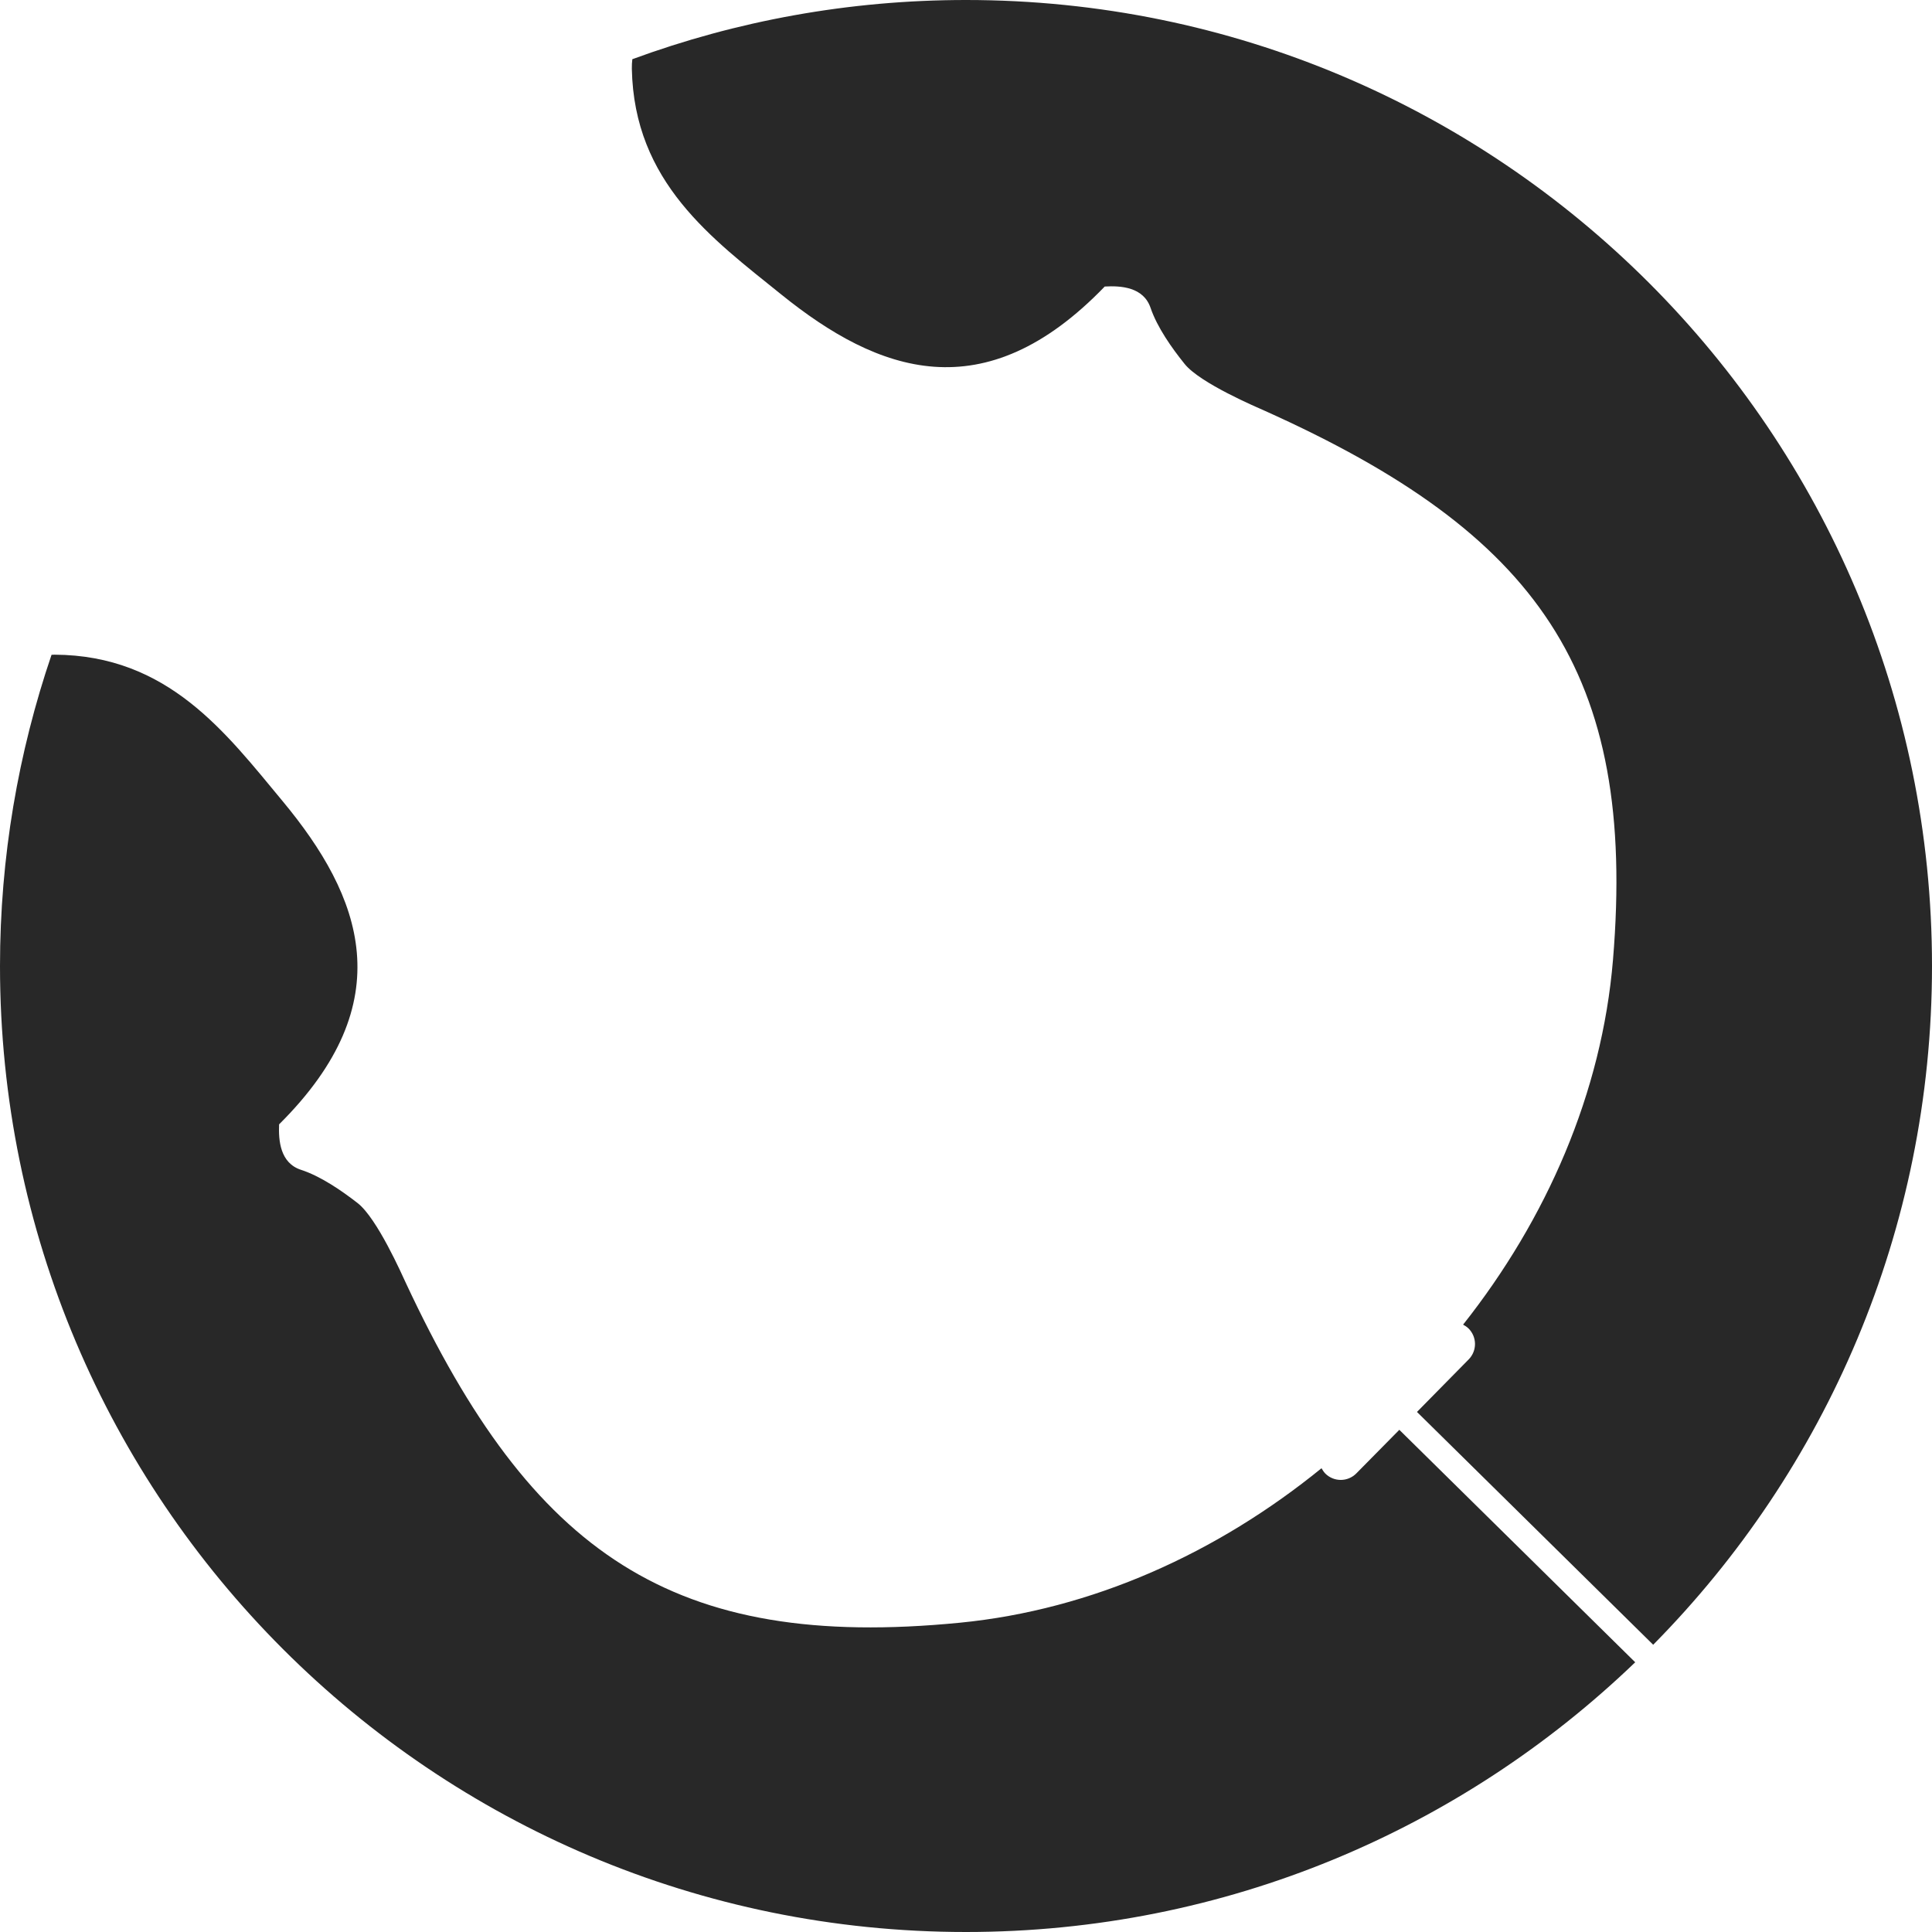 <svg version="1.1" id="图层_1" x="0px" y="0px" width="144px" height="144px" viewBox="0 0 144 144" enable-background="new 0 0 144 144" xml:space="preserve" xmlns="http://www.w3.org/2000/svg" xmlns:xlink="http://www.w3.org/1999/xlink" xmlns:xml="http://www.w3.org/XML/1998/namespace">
  <path fill="#282828" d="M144,72c0,19.723-7.936,37.586-20.781,50.59l-17.606-17.352l3.853-3.914
	c0.636-0.646,0.628-1.678-0.017-2.314c-0.121-0.115-0.257-0.205-0.398-0.279c6.222-7.863,10.344-17.264,11.171-27.18
	c1.786-21.44-5.601-31.787-25.913-40.915c-0.622-0.279-4.858-2.071-6.013-3.509c-0.953-1.182-2.046-2.729-2.54-4.182
	c-0.528-1.553-2.208-1.658-3.415-1.589c-8.991,9.325-16.885,6.421-24.104,0.597c-5.151-4.156-10.977-8.356-11.143-16.828
	c-0.005-0.262,0.011-0.493,0.037-0.712C54.882,1.561,63.259,0,72,0C111.765,0,144,32.235,144,72z M101.098,109.813
	c-0.636,0.649-1.668,0.655-2.314,0.021c-0.116-0.123-0.208-0.262-0.287-0.4c-7.758,6.311-17.077,10.545-26.953,11.514
	c-21.414,2.099-31.866-5.136-41.289-25.313c-0.289-0.616-2.142-4.827-3.597-5.962c-1.197-0.932-2.758-2.004-4.217-2.479
	c-1.562-0.505-1.689-2.184-1.639-3.391c9.192-9.127,6.175-16.977,0.246-24.111c-4.231-5.09-8.516-10.855-16.988-10.896
	c-0.078,0-0.145,0.008-0.219,0.01C1.364,56.086,0,63.881,0,72c0,39.765,32.235,72,72,72c19.369,0,36.938-7.662,49.879-20.104
	l-17.581-17.326L101.098,109.813z" class="color c1"/>
</svg>